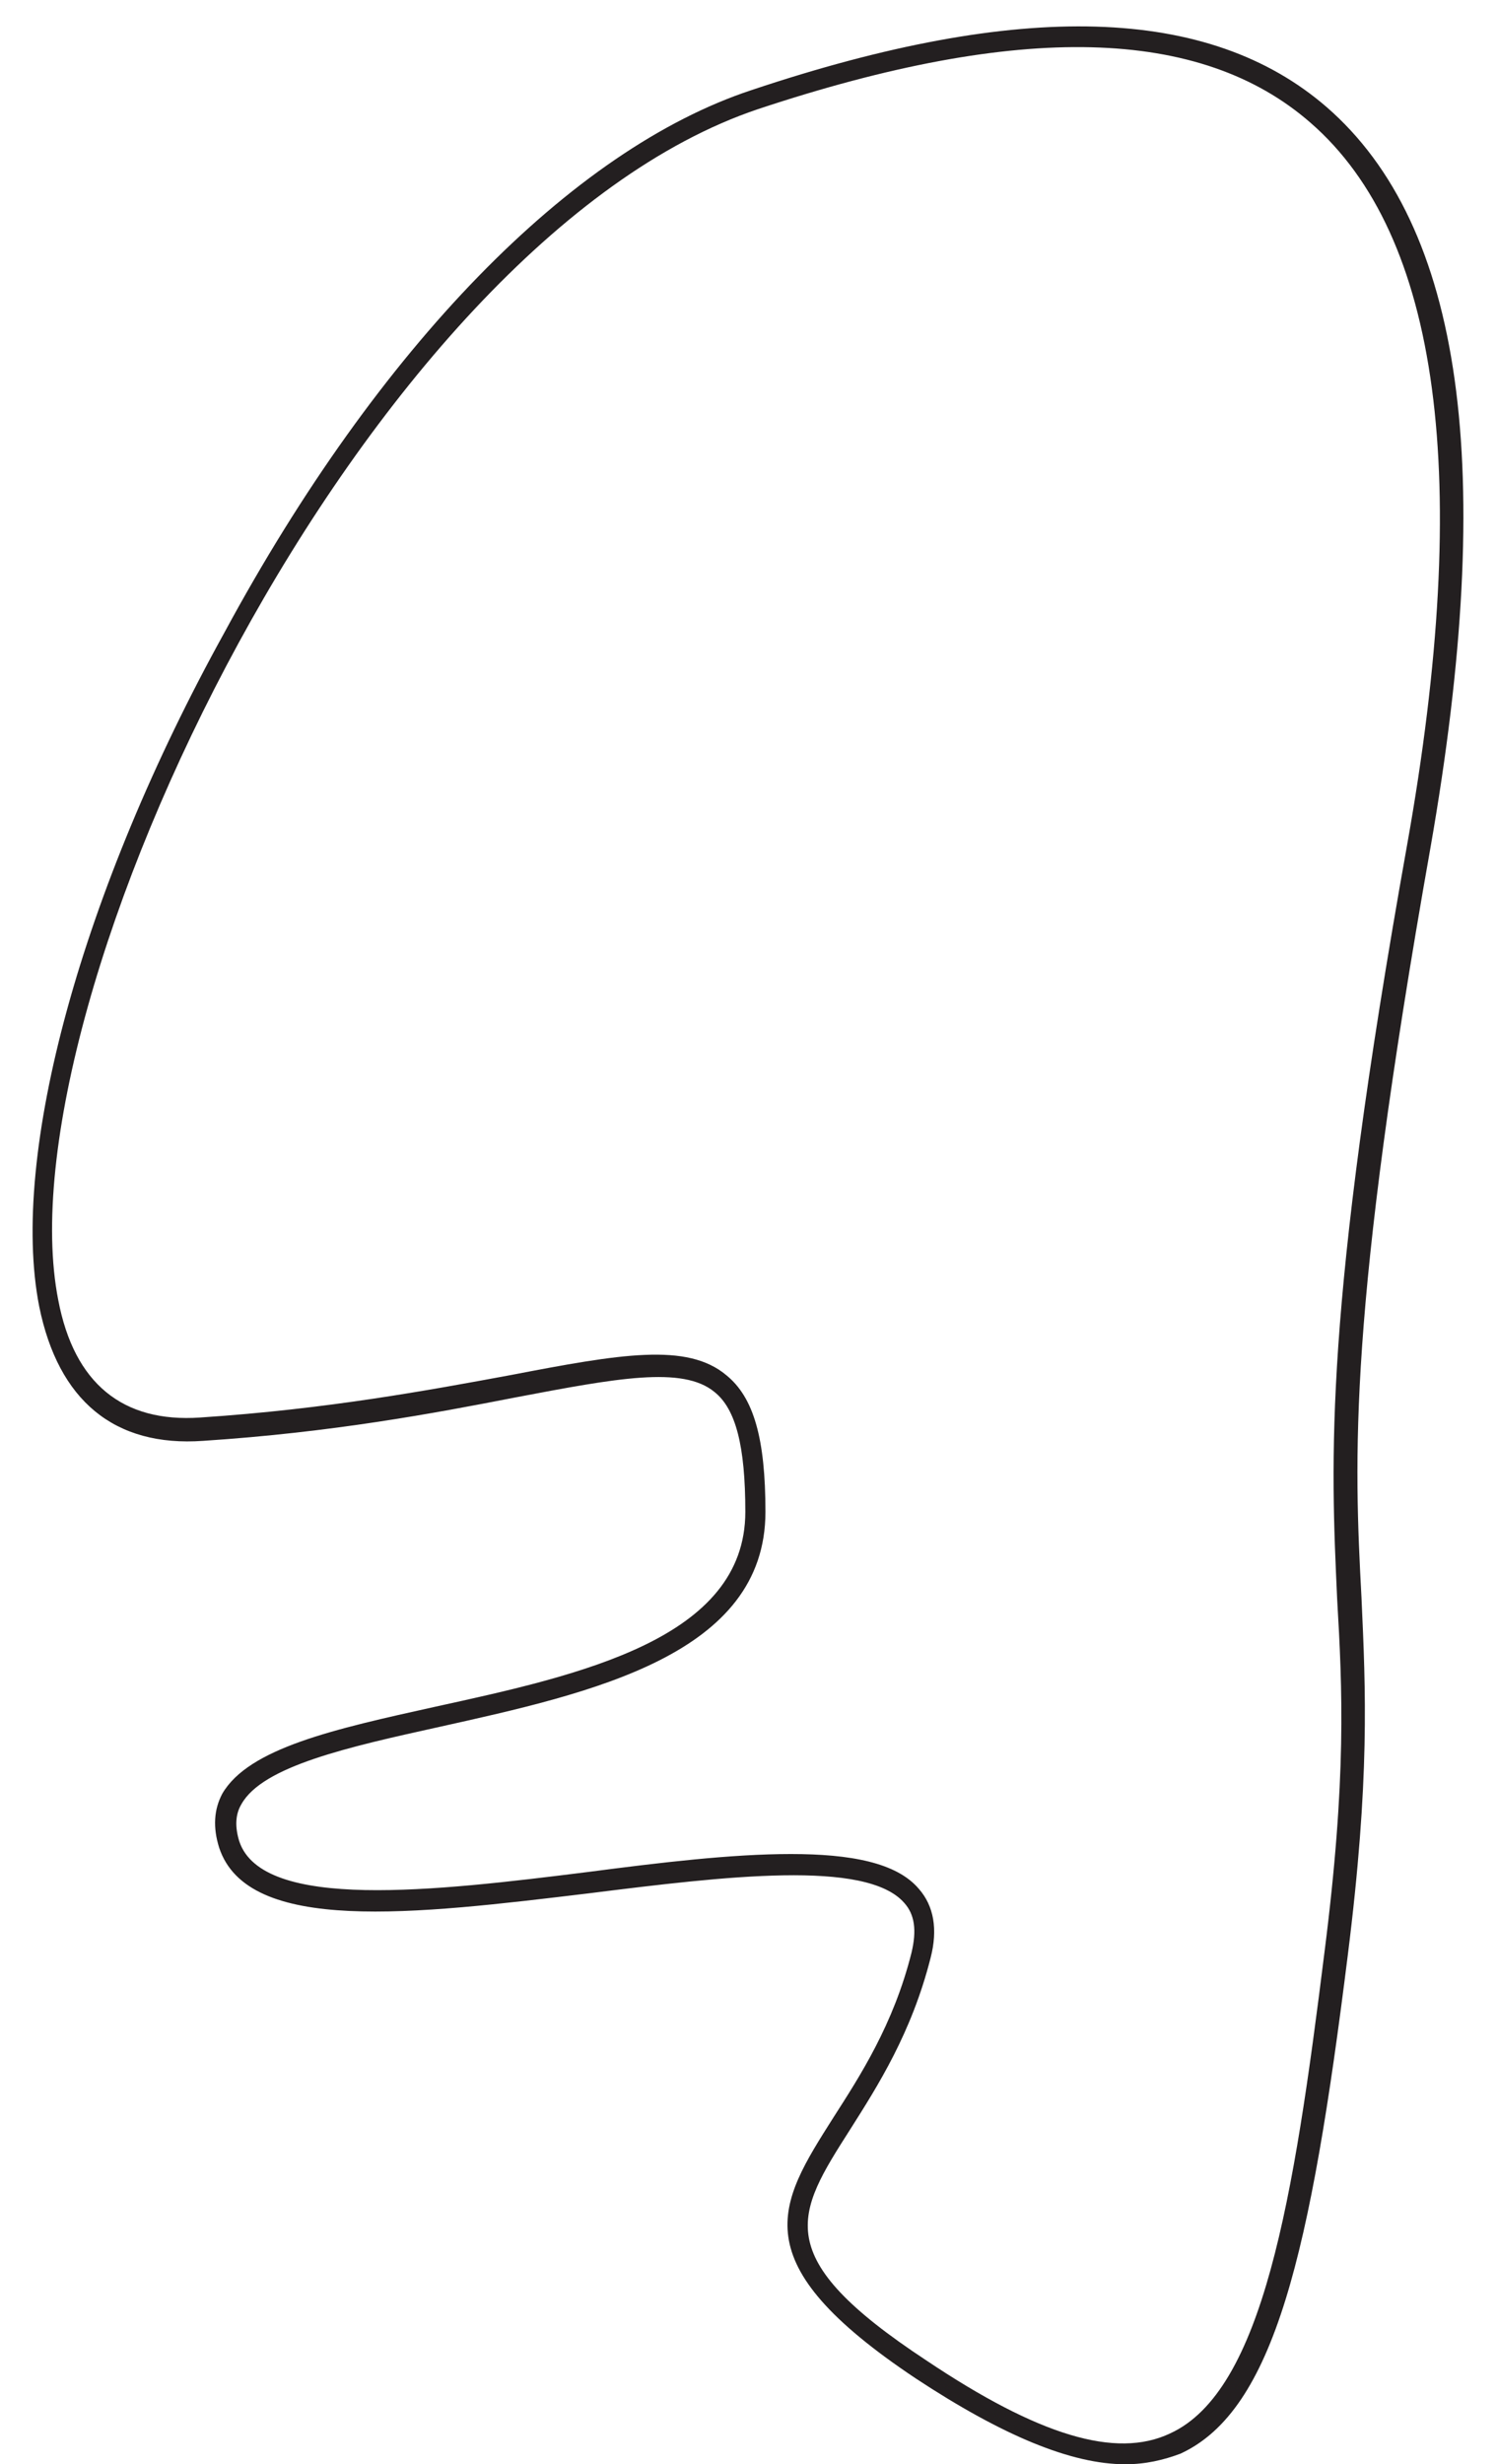 <?xml version="1.0" encoding="UTF-8"?><svg xmlns="http://www.w3.org/2000/svg" xmlns:xlink="http://www.w3.org/1999/xlink" height="232.6" preserveAspectRatio="xMidYMid meet" version="1.0" viewBox="-3.0 -2.5 141.4 232.6" width="141.4" zoomAndPan="magnify"><g id="change1_1"><path d="M103.3,230.1c-5.1,0-11.6-2.7-19.8-8.1l0,0c-16.5-11-13-16.4-7.8-24.6c2.5-3.9,5.7-8.8,7.4-15.6 c0.5-2.1,0.3-3.6-0.7-4.7c-3.6-4.1-16.9-2.5-29.7-0.9c-16.6,2-32.3,3.9-35-4.3c-0.6-1.9-0.5-3.6,0.3-5.1c2.5-4.3,10.6-6.1,20.1-8.2 c13.7-3,29.3-6.4,29.3-18.4c0-6.2-0.9-9.7-2.9-11.3c-3-2.5-9.3-1.3-18.8,0.5c-7.7,1.5-17.3,3.3-29.5,4.1 c-8.4,0.6-13.7-3.8-15.5-12.7c-2.8-14.3,4-39.2,17.5-63.6C32.8,30.2,51,11.6,68,6c25.4-8.5,43.2-8,54.3,1.6 c12.9,11.2,16.1,34.1,9.8,70c-7.8,44-7.2,57.5-6.5,70.7c0.4,8.8,0.8,17.1-1.3,33.8c-3.5,28-6.9,42.9-15.8,47 C106.9,229.7,105.2,230.1,103.3,230.1z M71.7,172.5c5.6,0,10,0.8,12.1,3.3c1.4,1.6,1.8,3.8,1.1,6.5c-1.8,7.1-5,12.1-7.6,16.2 c-5.1,8-7.7,12,7.2,21.8l0,0c10.6,7.1,17.9,9.3,23,6.9c8.8-4,11.7-22.1,14.6-45.4c2.1-16.5,1.7-24.8,1.2-33.4 c-0.6-13.2-1.3-26.9,6.6-71.1c6.2-34.7,3.1-57.6-9.1-68.2C110.4,0,93.3-0.4,68.6,7.8C31.4,20.3-3,92.2,2.5,120.2 c1.5,7.9,6.1,11.6,13.4,11.1c12.1-0.8,21.7-2.6,29.3-4c10.4-2,16.7-3.1,20.4,0c2.6,2.1,3.7,6,3.7,12.9c0,13.5-16.4,17.1-30.8,20.3 c-8.6,1.9-16.7,3.7-18.7,7.3c-0.6,1-0.6,2.2-0.2,3.5c2.2,6.6,18.5,4.7,32.9,2.9C59.4,173.3,66.1,172.5,71.7,172.5z" fill="#231F20"/></g></svg>